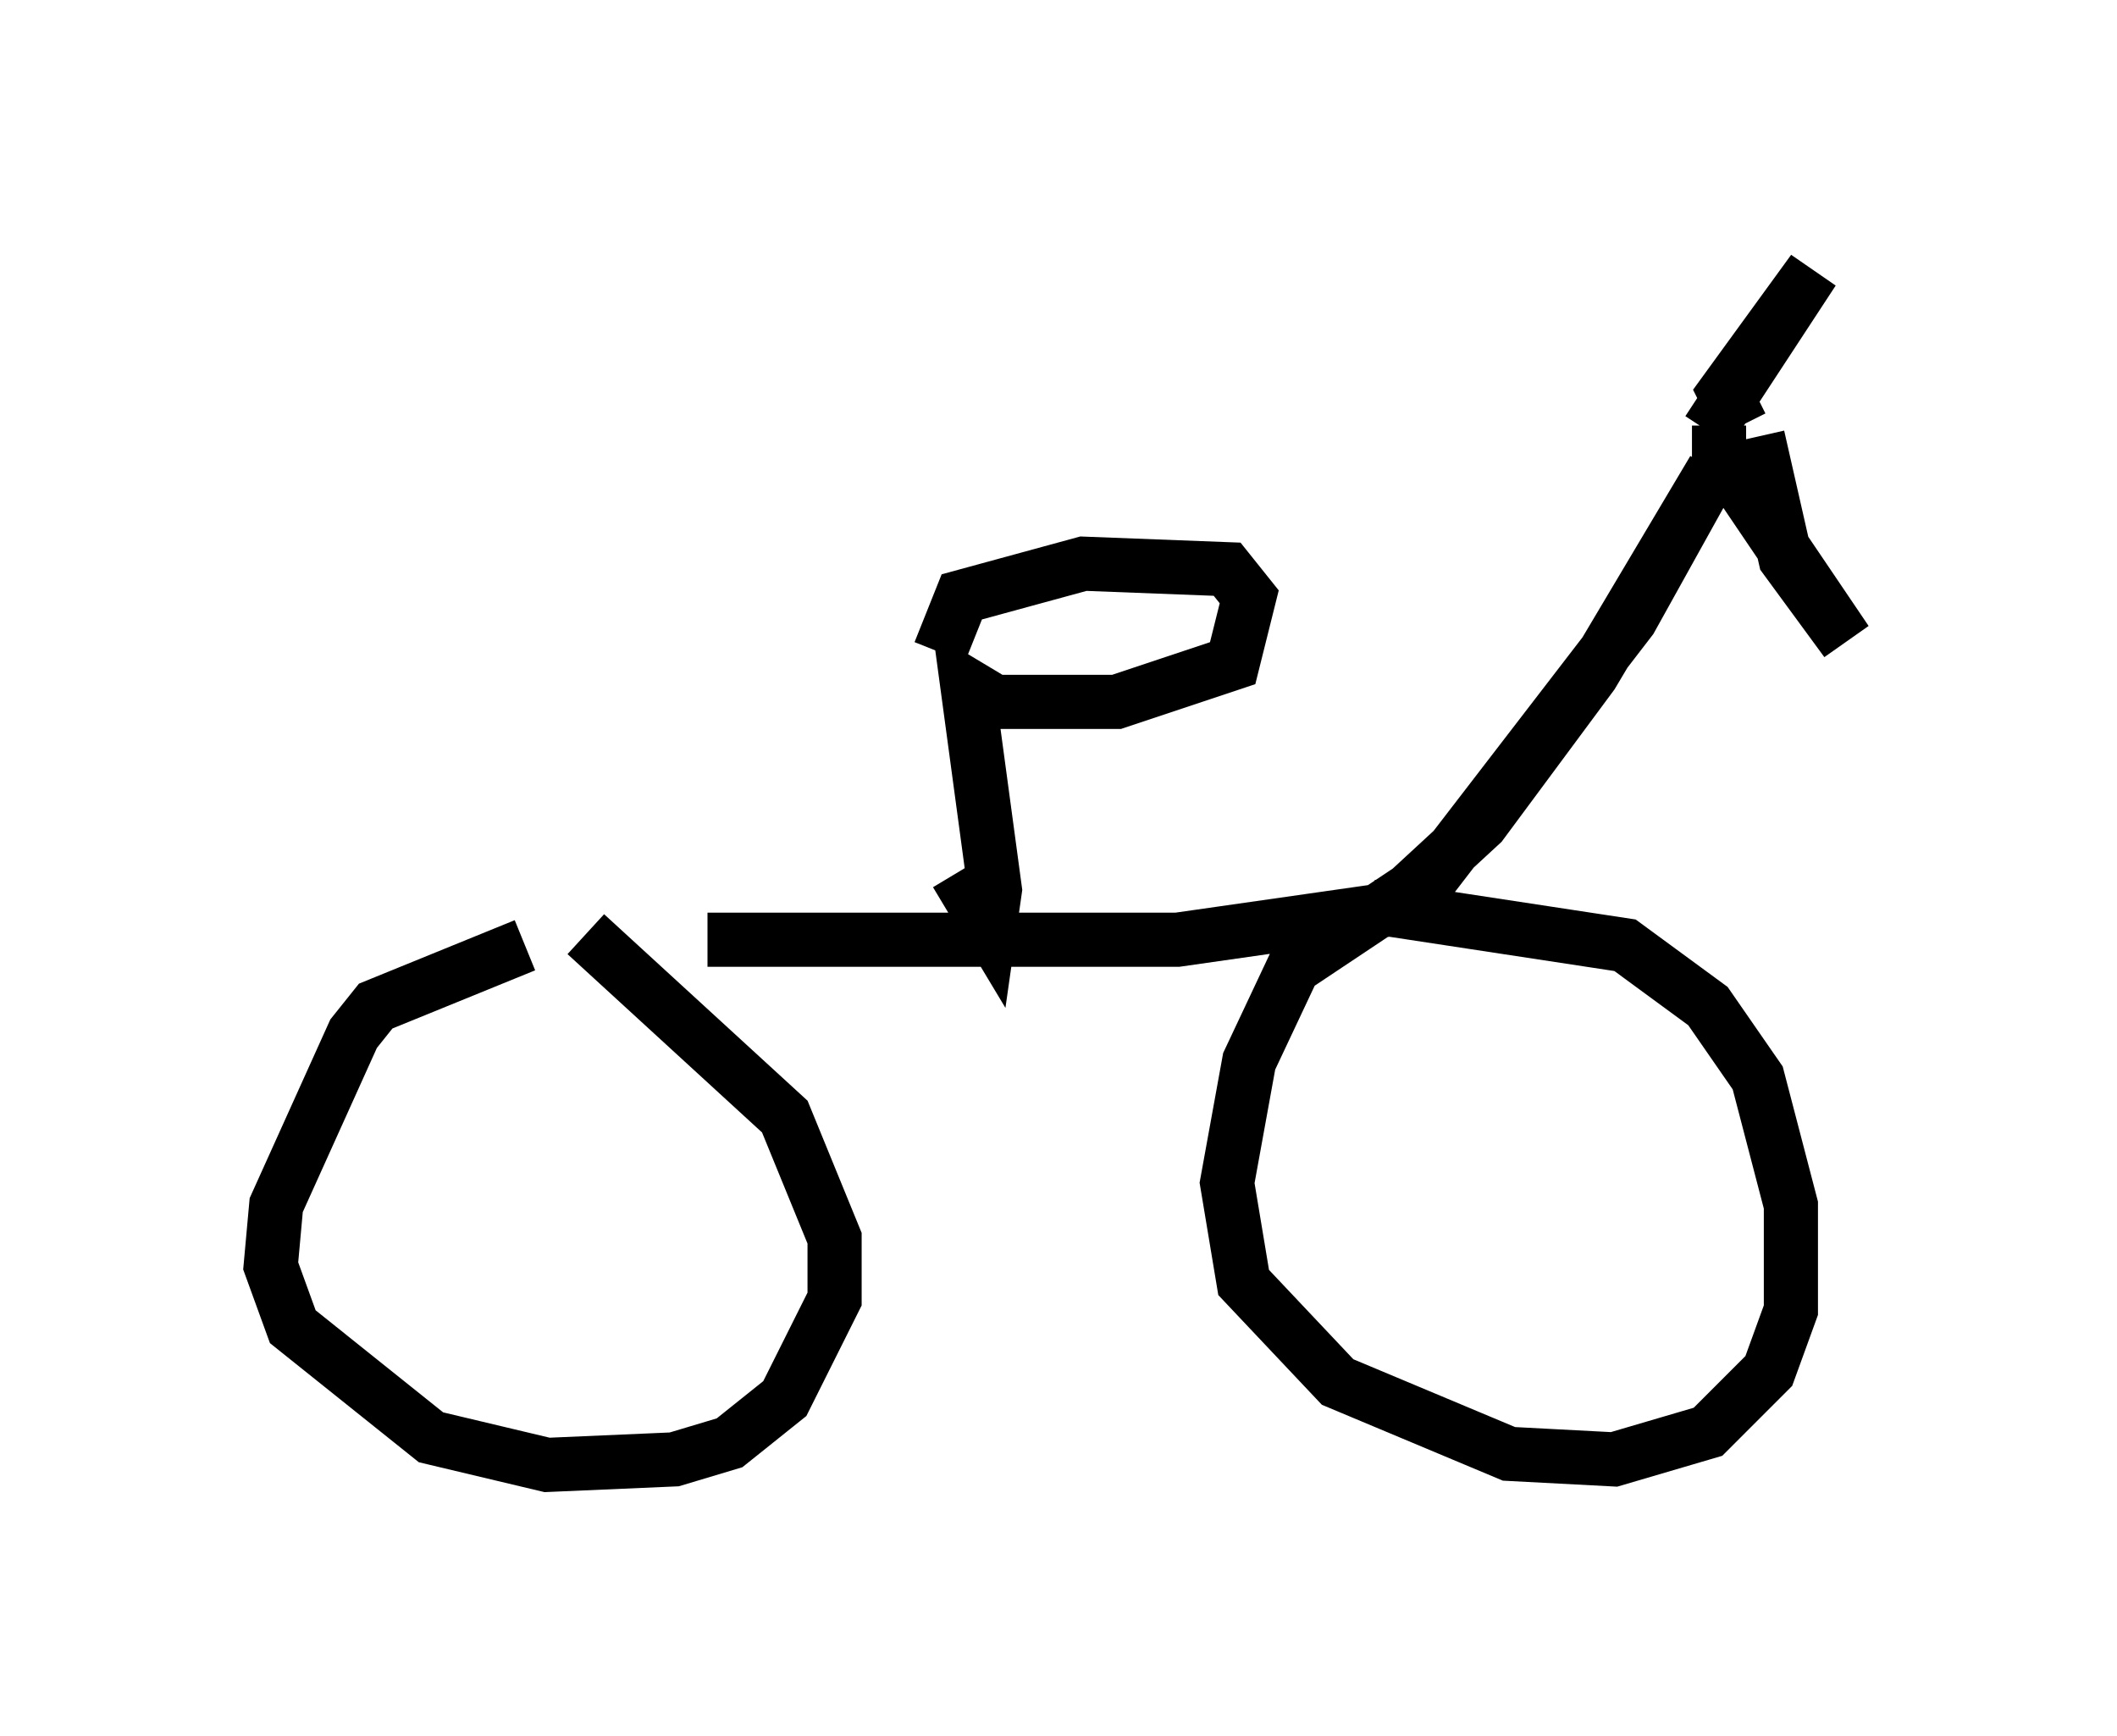 <?xml version="1.0" encoding="utf-8" ?>
<svg baseProfile="full" height="32.05" version="1.1" width="39.094" xmlns="http://www.w3.org/2000/svg" xmlns:ev="http://www.w3.org/2001/xml-events" xmlns:xlink="http://www.w3.org/1999/xlink"><defs /><rect fill="white" height="32.05" width="39.094" x="0" y="0" /><path d="M10.002, 17.761 m3.063, -0.408 l8.677, 0.0 4.288, -0.613 l4.083, -5.308 1.531, -2.756 l-2.246, 3.777 -2.042, 2.756 l-1.327, 1.225 m0.0, 0.0 l-2.144, 1.429 -0.817, 1.735 l-0.408, 2.246 0.306, 1.838 l1.735, 1.838 3.165, 1.327 l1.94, 0.102 1.735, -0.51 l1.123, -1.123 0.408, -1.123 l0.0, -1.94 -0.613, -2.348 l-0.919, -1.327 -1.531, -1.123 l-4.696, -0.715 m-15.619, 0.715 l-2.756, 1.123 -0.408, 0.51 l-1.429, 3.165 -0.102, 1.123 l0.408, 1.123 2.552, 2.042 l2.144, 0.51 2.348, -0.102 l1.021, -0.306 1.021, -0.817 l0.919, -1.838 0.0, -1.123 l-0.919, -2.246 -3.675, -3.369 m20.927, -9.392 l0.0, 0.51 2.348, 3.471 l-1.123, -1.531 -0.51, -2.246 m-0.306, -0.204 l-0.306, -0.613 1.633, -2.246 l-1.94, 2.96 m-13.883, 8.167 l0.613, 1.021 0.102, -0.715 l-0.51, -3.777 0.51, 0.306 l2.246, 0.0 2.144, -0.715 l0.306, -1.225 -0.408, -0.51 l-2.654, -0.102 -2.246, 0.613 l-0.408, 1.021 " fill="none" stroke="black" stroke-width="1" /></svg>